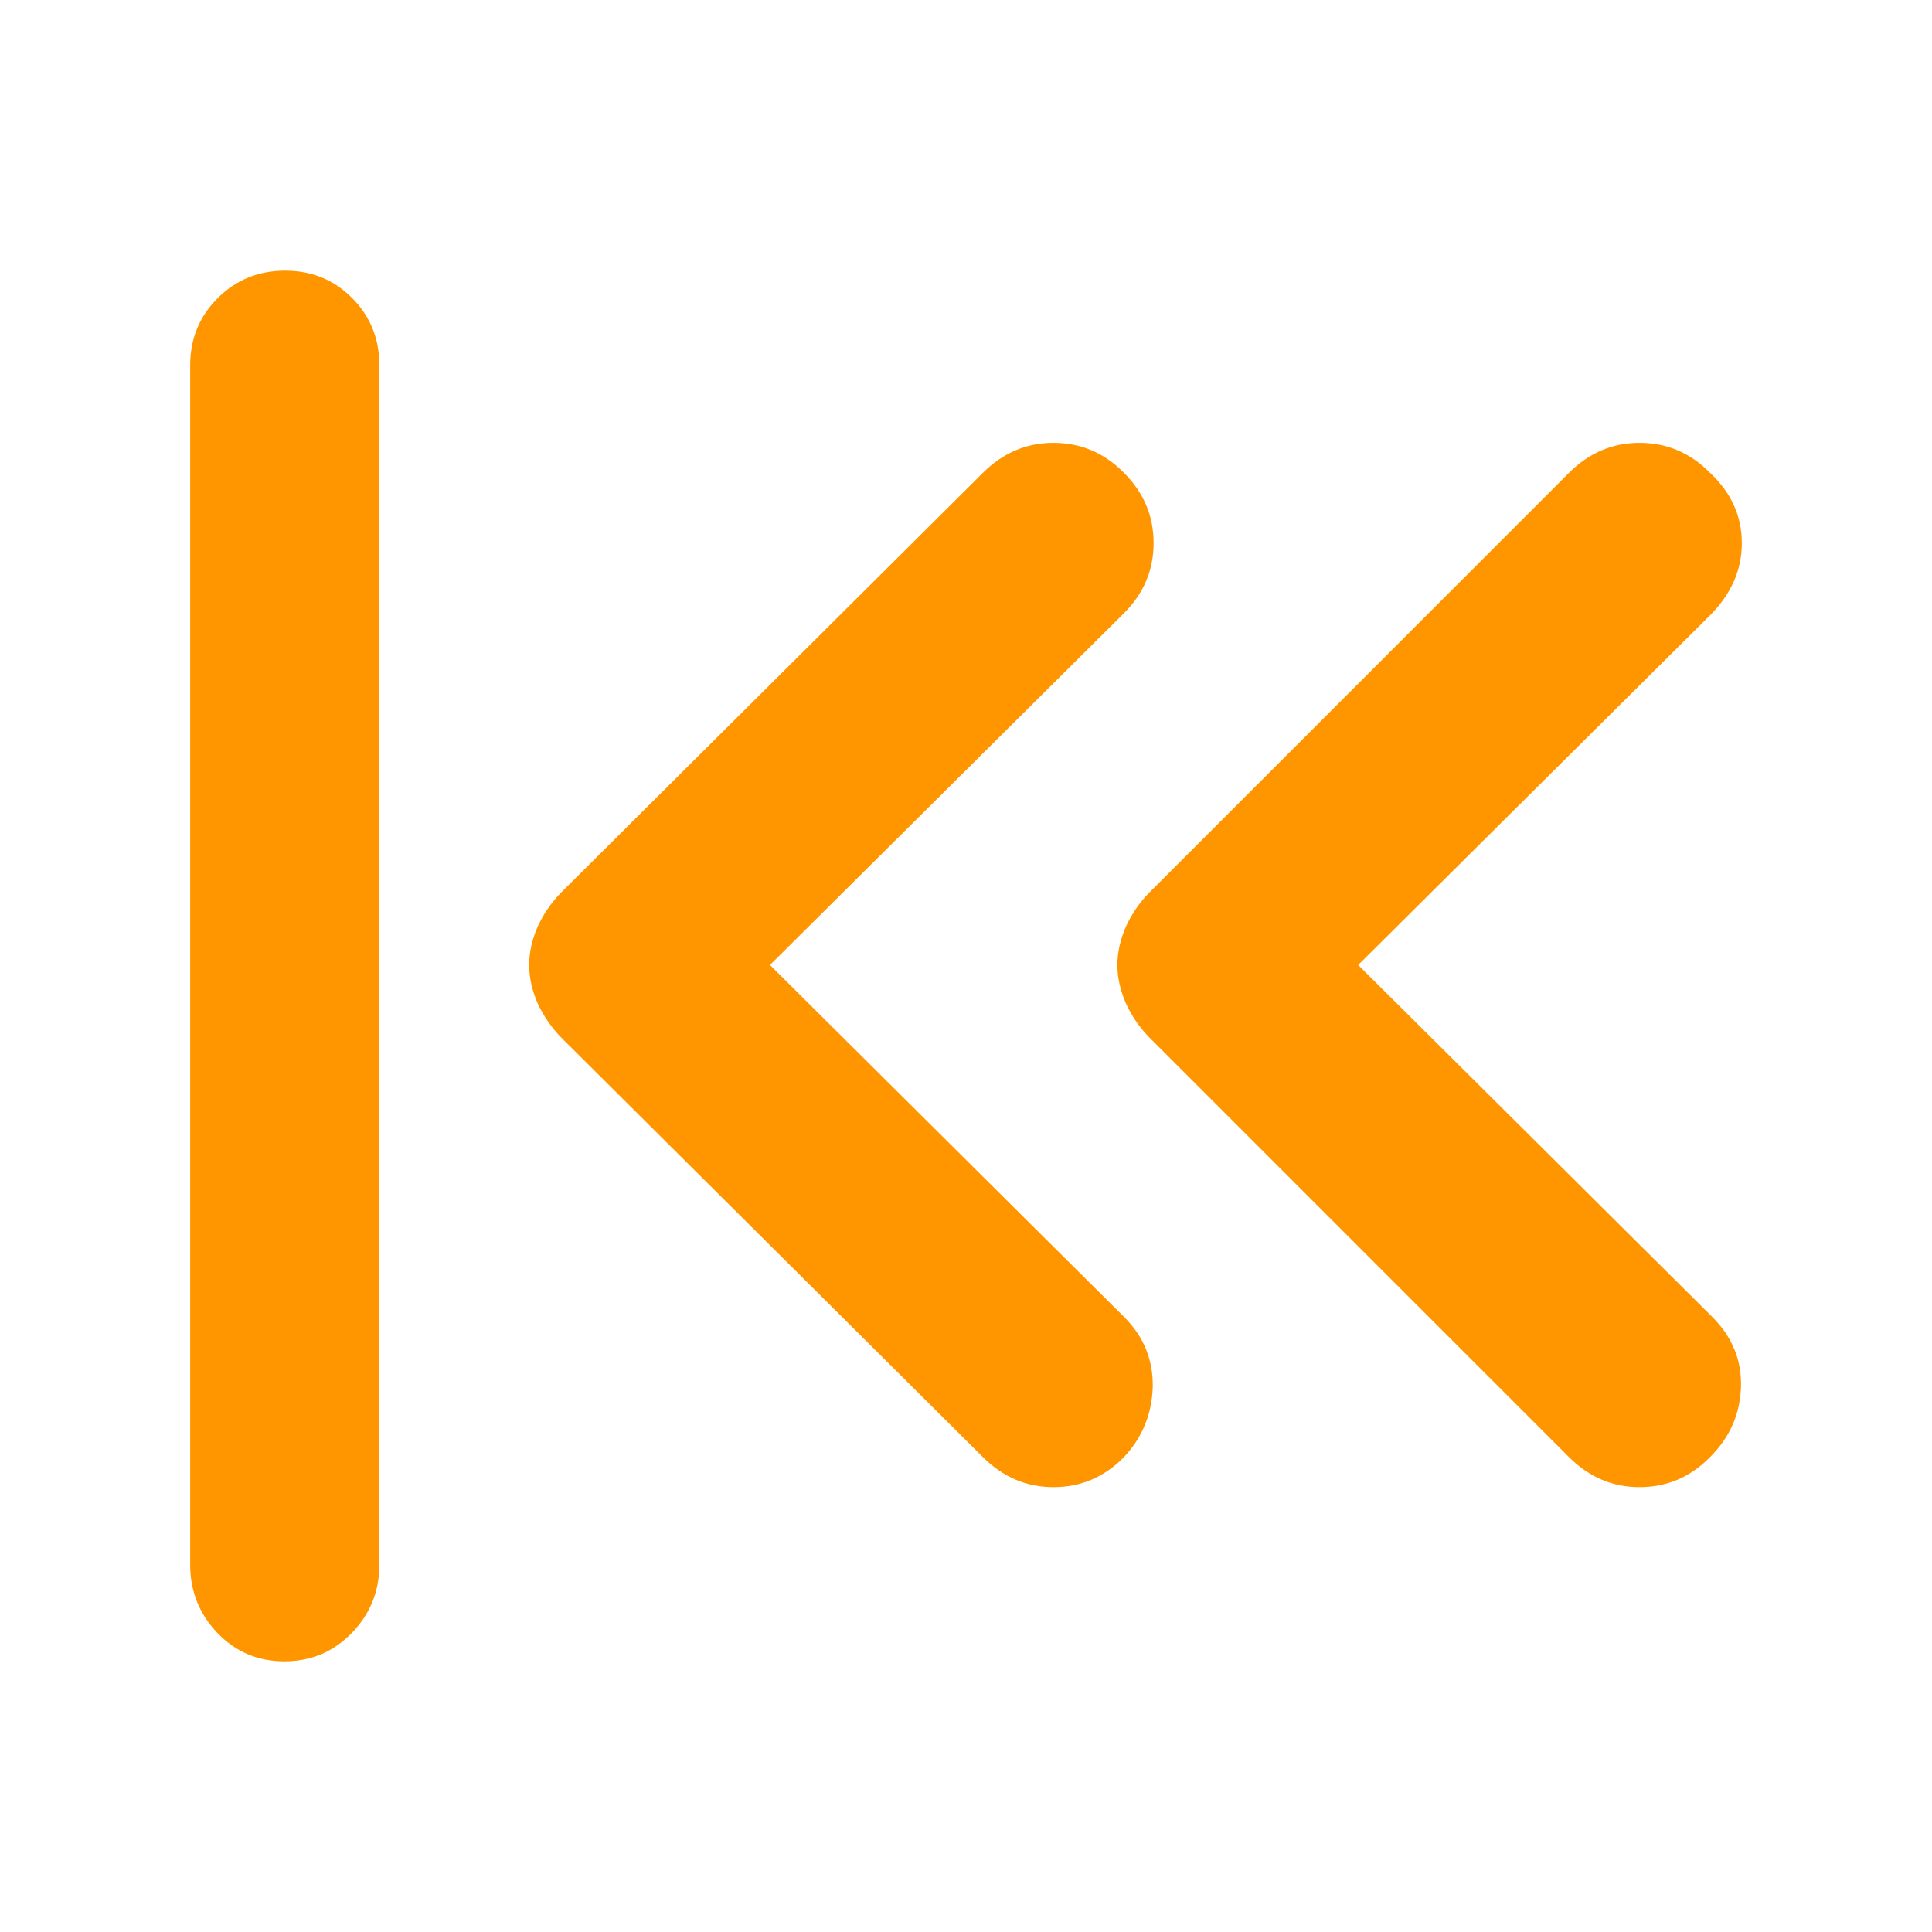 <svg height="48" viewBox="0 -960 960 960" width="48" xmlns="http://www.w3.org/2000/svg"><path fill="rgb(255, 150, 0)" d="m94.503-778.5c0-13.17 4.56-24.29 13.68-33.37 9.11-9.09 20.28-13.63 33.5-13.63 13.21 0 24.32 4.54 33.32 13.63 9 9.08 13.5 20.2 13.5 33.37v596c0 13.17-4.56 24.46-13.68 33.88-9.11 9.41-20.28 14.12-33.5 14.12-13.21 0-24.32-4.71-33.32-14.12-9-9.42-13.5-20.71-13.5-33.88zm288.095 298 175.81 174.73c9.94 9.87 14.6 21.52 14.39 34.95-.45 13.41-5.09 25.05-14.39 34.94-9.75 9.88-21.42 14.83-34.96 14.83-13.35 0-25-4.95-34.96-14.83l-209.68-208.62c-4.84-4.95-8.68-10.58-11.65-16.94-2.75-6.35-4.22-12.7-4.22-19.06 0-6.35 1.47-12.71 4.22-19.06 2.97-6.36 6.81-12.01 11.65-16.94l209.68-208.63c9.96-9.89 21.61-14.82 34.96-14.82 13.54 0 25.21 4.93 34.96 14.82 9.94 9.87 14.81 21.52 14.81 34.95 0 13.41-4.87 25.06-14.81 34.95zm292.27 0 175.81 174.73c9.93 9.87 14.82 21.52 14.4 34.95-.43 13.41-5.5 25.05-15.46 34.94-9.75 9.88-21.39 14.83-34.97 14.83-13.34 0-24.98-4.95-34.95-14.83l-208.6-208.62c-4.88-4.95-8.69-10.58-11.64-16.94-2.76-6.35-4.24-12.7-4.24-19.06 0-6.35 1.48-12.71 4.24-19.06 2.95-6.36 6.76-12.01 11.64-16.94l208.6-208.63c9.97-9.89 21.61-14.82 34.95-14.82 13.58 0 25.22 4.93 34.97 14.82 10.59 9.87 15.88 21.52 15.88 34.95 0 13.41-5.29 25.42-15.88 36.01z"/></svg>